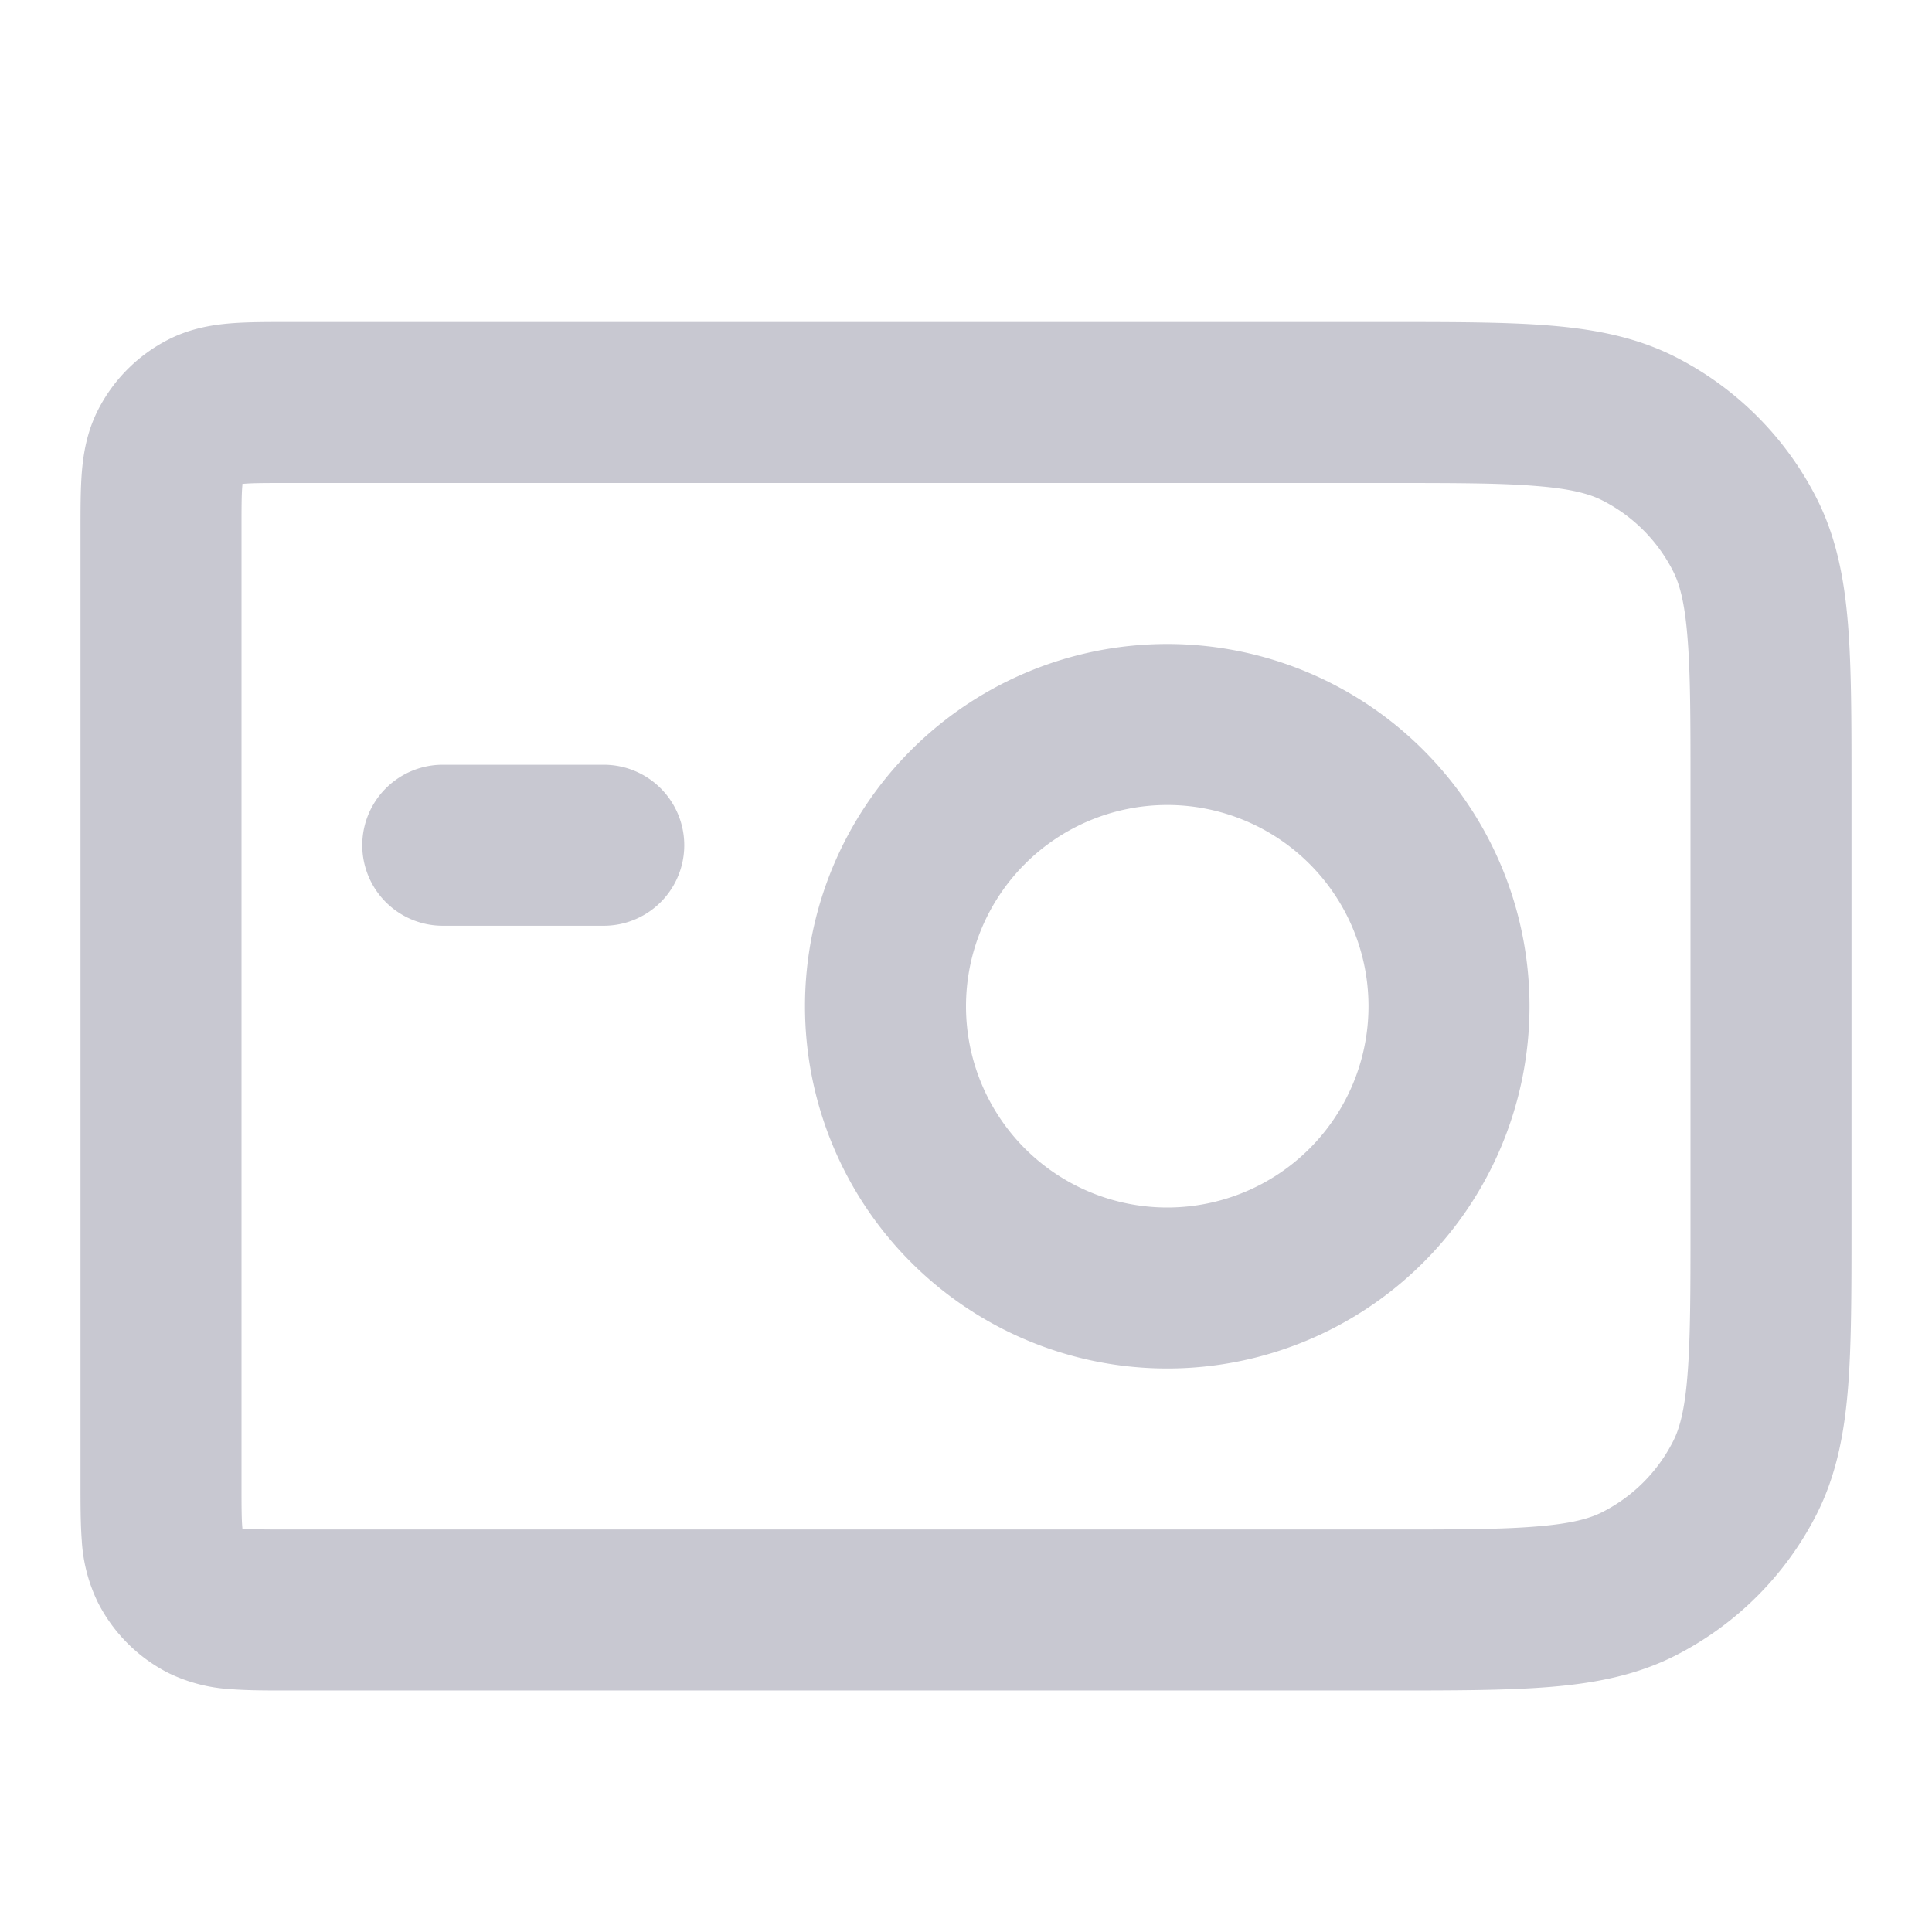 <svg xmlns="http://www.w3.org/2000/svg" width="24" height="24" fill="none"><path fill="#C8C8D1" fill-rule="evenodd" d="M10 12.5a4.5 4.5 0 1 1 9 0 4.5 4.5 0 0 1-9 0Zm4.5-2.5a2.5 2.5 0 1 0 0 5 2.5 2.5 0 0 0 0-5Z" clip-rule="evenodd"/><path fill="#C8C8D1" d="M5.5 9.5a1 1 0 0 0 0 2h2a1 1 0 1 0 0-2h-2Z"/><path fill="#C8C8D1" fill-rule="evenodd" d="M3.568 4h13.673c.805 0 1.47 0 2.01.044.563.046 1.08.145 1.565.392a4 4 0 0 1 1.748 1.748c.247.485.346 1.002.392 1.564C23 8.29 23 8.954 23 9.758v5.483c0 .805 0 1.47-.044 2.01-.046.563-.145 1.08-.392 1.565a4 4 0 0 1-1.748 1.748c-.485.247-1.002.346-1.564.392-.541.044-1.206.044-2.01.044H3.567c-.252 0-.498 0-.706-.017a2.022 2.022 0 0 1-.77-.201 2 2 0 0 1-.874-.874 2.022 2.022 0 0 1-.201-.77C1 18.93 1 18.684 1 18.432V6.568c0-.252 0-.498.017-.706.019-.229.063-.499.201-.77a2 2 0 0 1 .874-.874c.271-.138.541-.182.77-.201C3.07 4 3.316 4 3.568 4Zm-.557 2.011v.014C3 6.14 3 6.303 3 6.6v11.8c0 .297 0 .459.01.575l.001.014h.014c.116.01.278.011.575.011h13.6c.857 0 1.439 0 1.889-.038.438-.035.663-.1.819-.18a2 2 0 0 0 .874-.874c.08-.156.145-.38.18-.819.037-.45.038-1.032.038-1.889V9.8c0-.857 0-1.439-.038-1.889-.035-.438-.1-.663-.18-.819a2 2 0 0 0-.874-.874c-.156-.08-.38-.145-.819-.18C18.639 6 18.057 6 17.2 6H3.6c-.297 0-.459 0-.575.01l-.014.001Z" clip-rule="evenodd"/></svg>